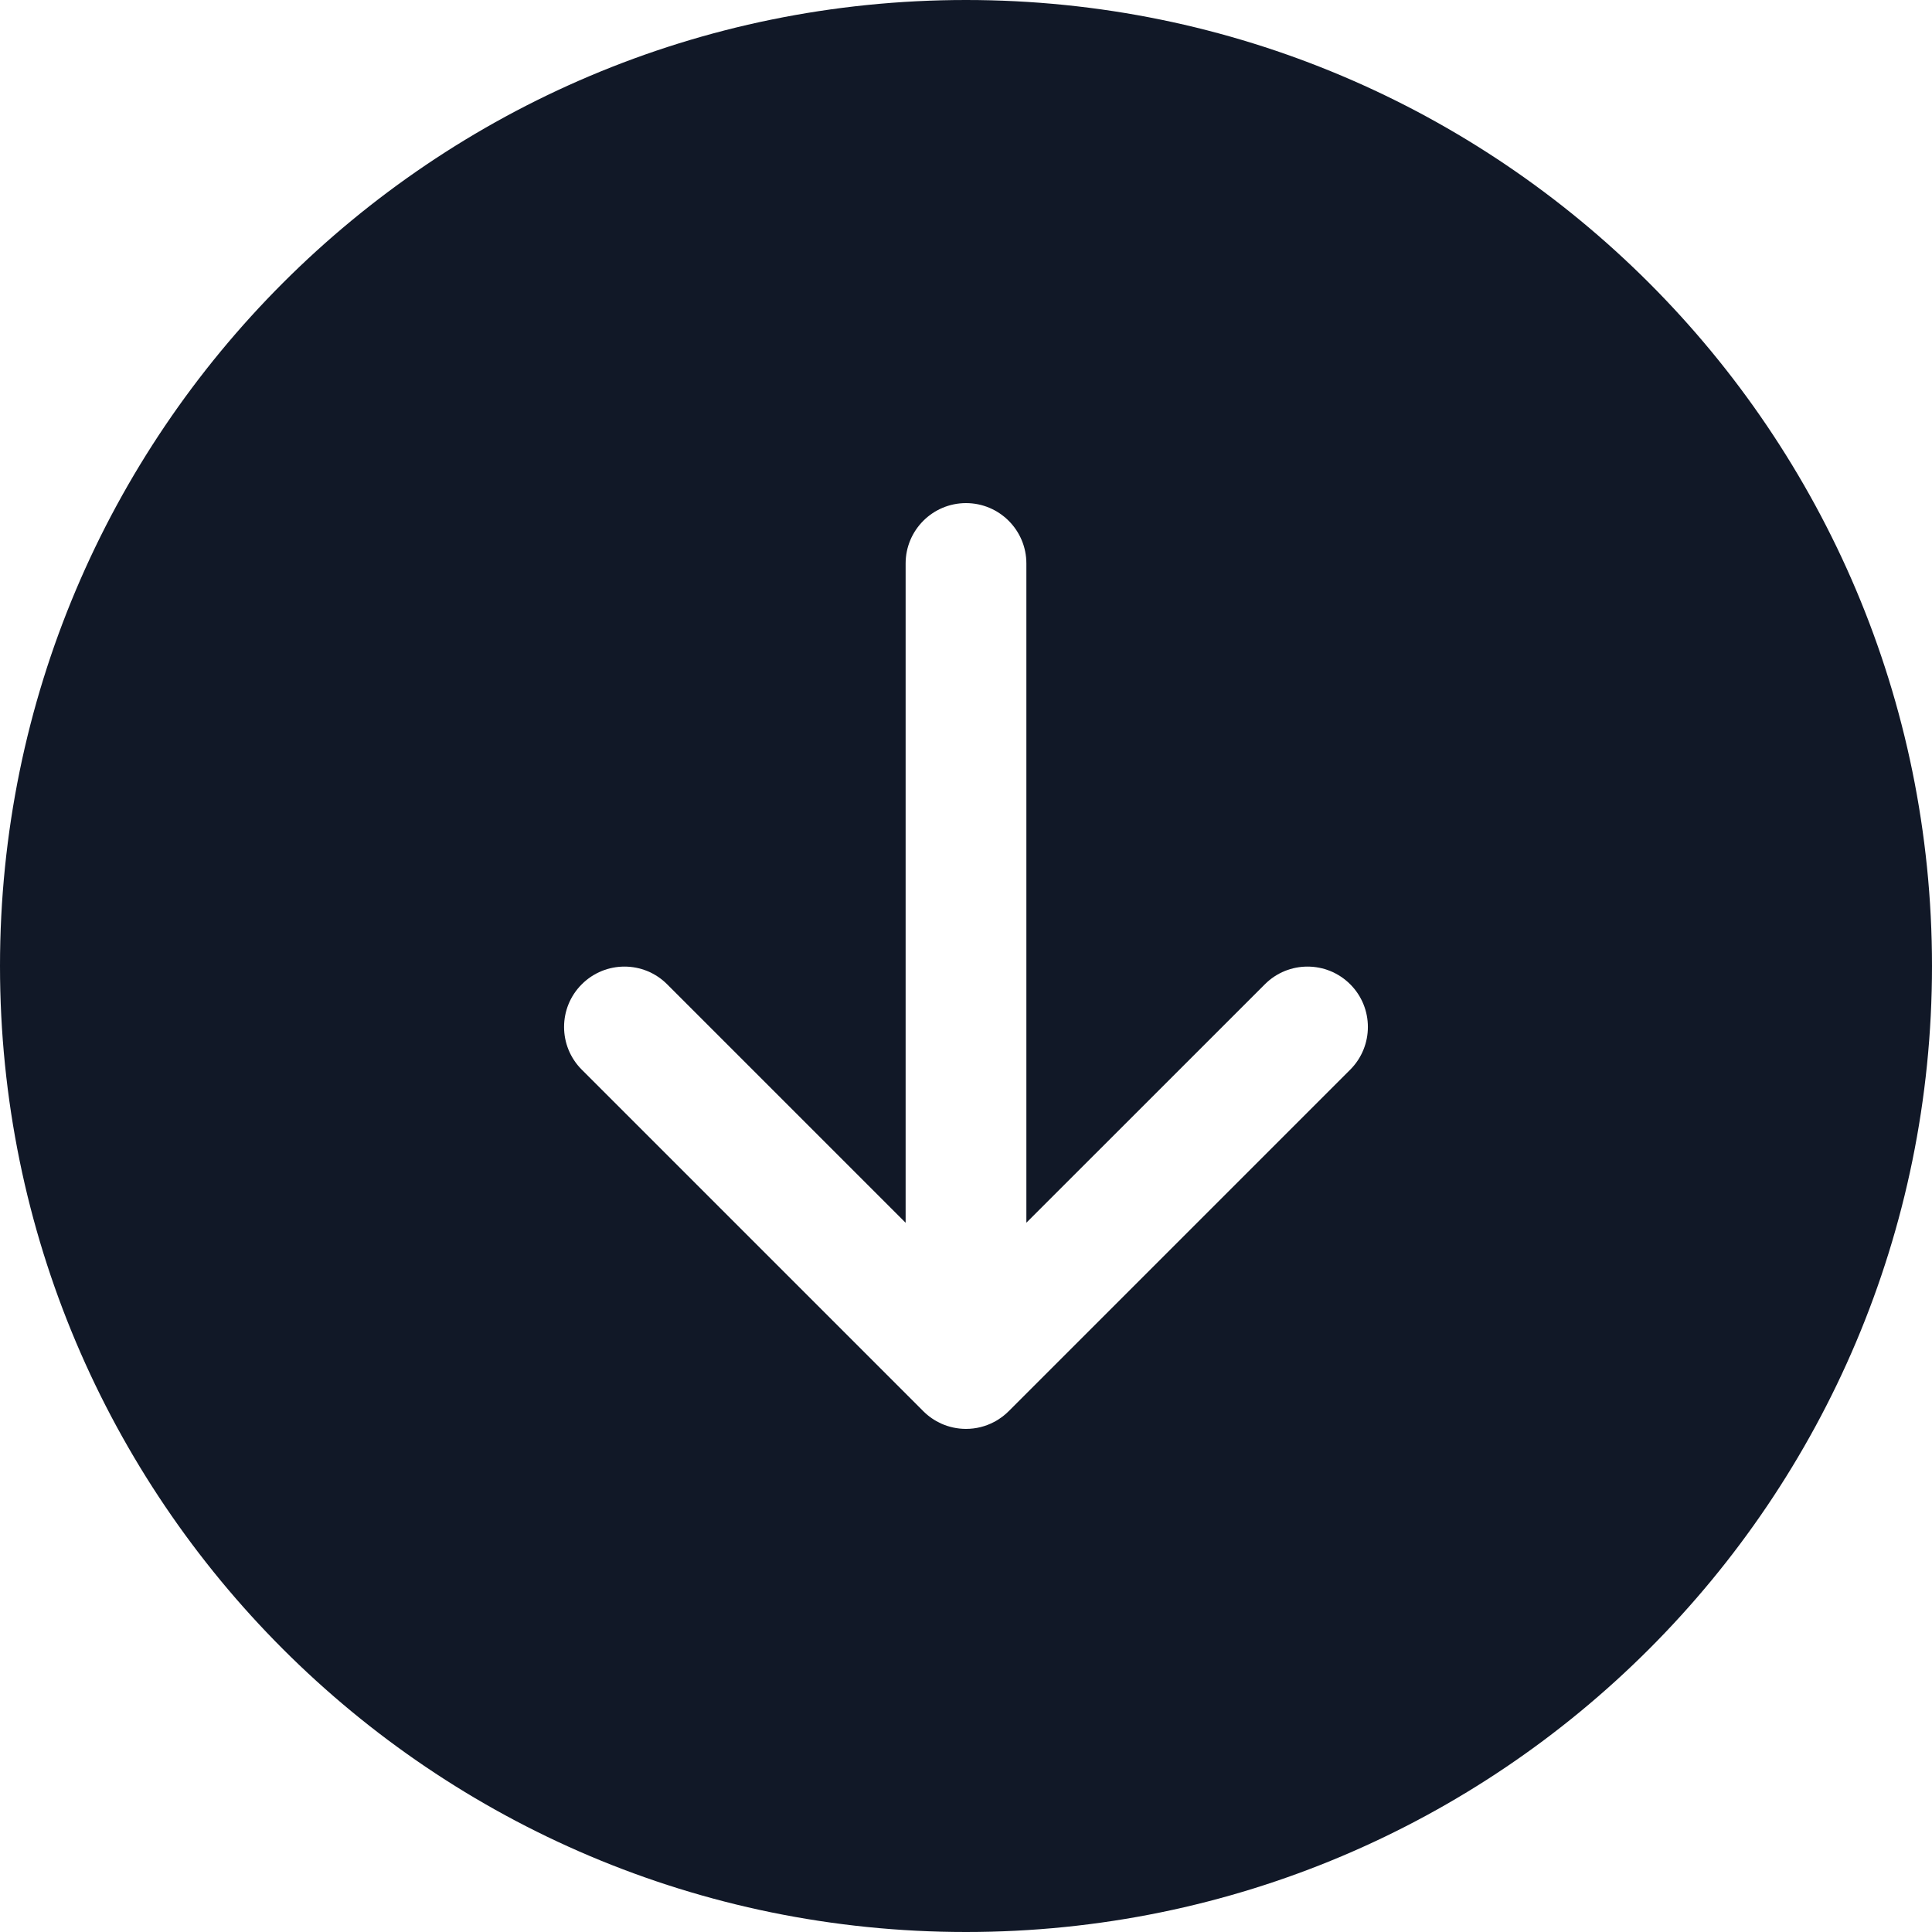 <svg width="32" height="32" viewBox="0 0 32 32" fill="none" xmlns="http://www.w3.org/2000/svg">
<path fill-rule="evenodd" clip-rule="evenodd" d="M32 16C32 24.837 24.837 32 16 32C7.163 32 0 24.837 0 16C0 7.163 7.163 0 16 0C24.837 0 32 7.163 32 16ZM9.636 16.303C10.027 15.912 10.66 15.912 11.05 16.303L15 20.253V9.333C15 8.781 15.448 8.333 16 8.333C16.552 8.333 17 8.781 17 9.333V20.252L20.95 16.303C21.34 15.912 21.973 15.912 22.364 16.303C22.754 16.693 22.754 17.326 22.364 17.717L16.715 23.366C16.681 23.401 16.644 23.433 16.605 23.463C16.559 23.498 16.512 23.528 16.463 23.553C16.324 23.626 16.167 23.667 16 23.667C15.854 23.667 15.714 23.635 15.589 23.579C15.482 23.53 15.381 23.462 15.293 23.374L9.636 17.717C9.245 17.326 9.245 16.693 9.636 16.303Z" fill="#111827"/>
</svg>
